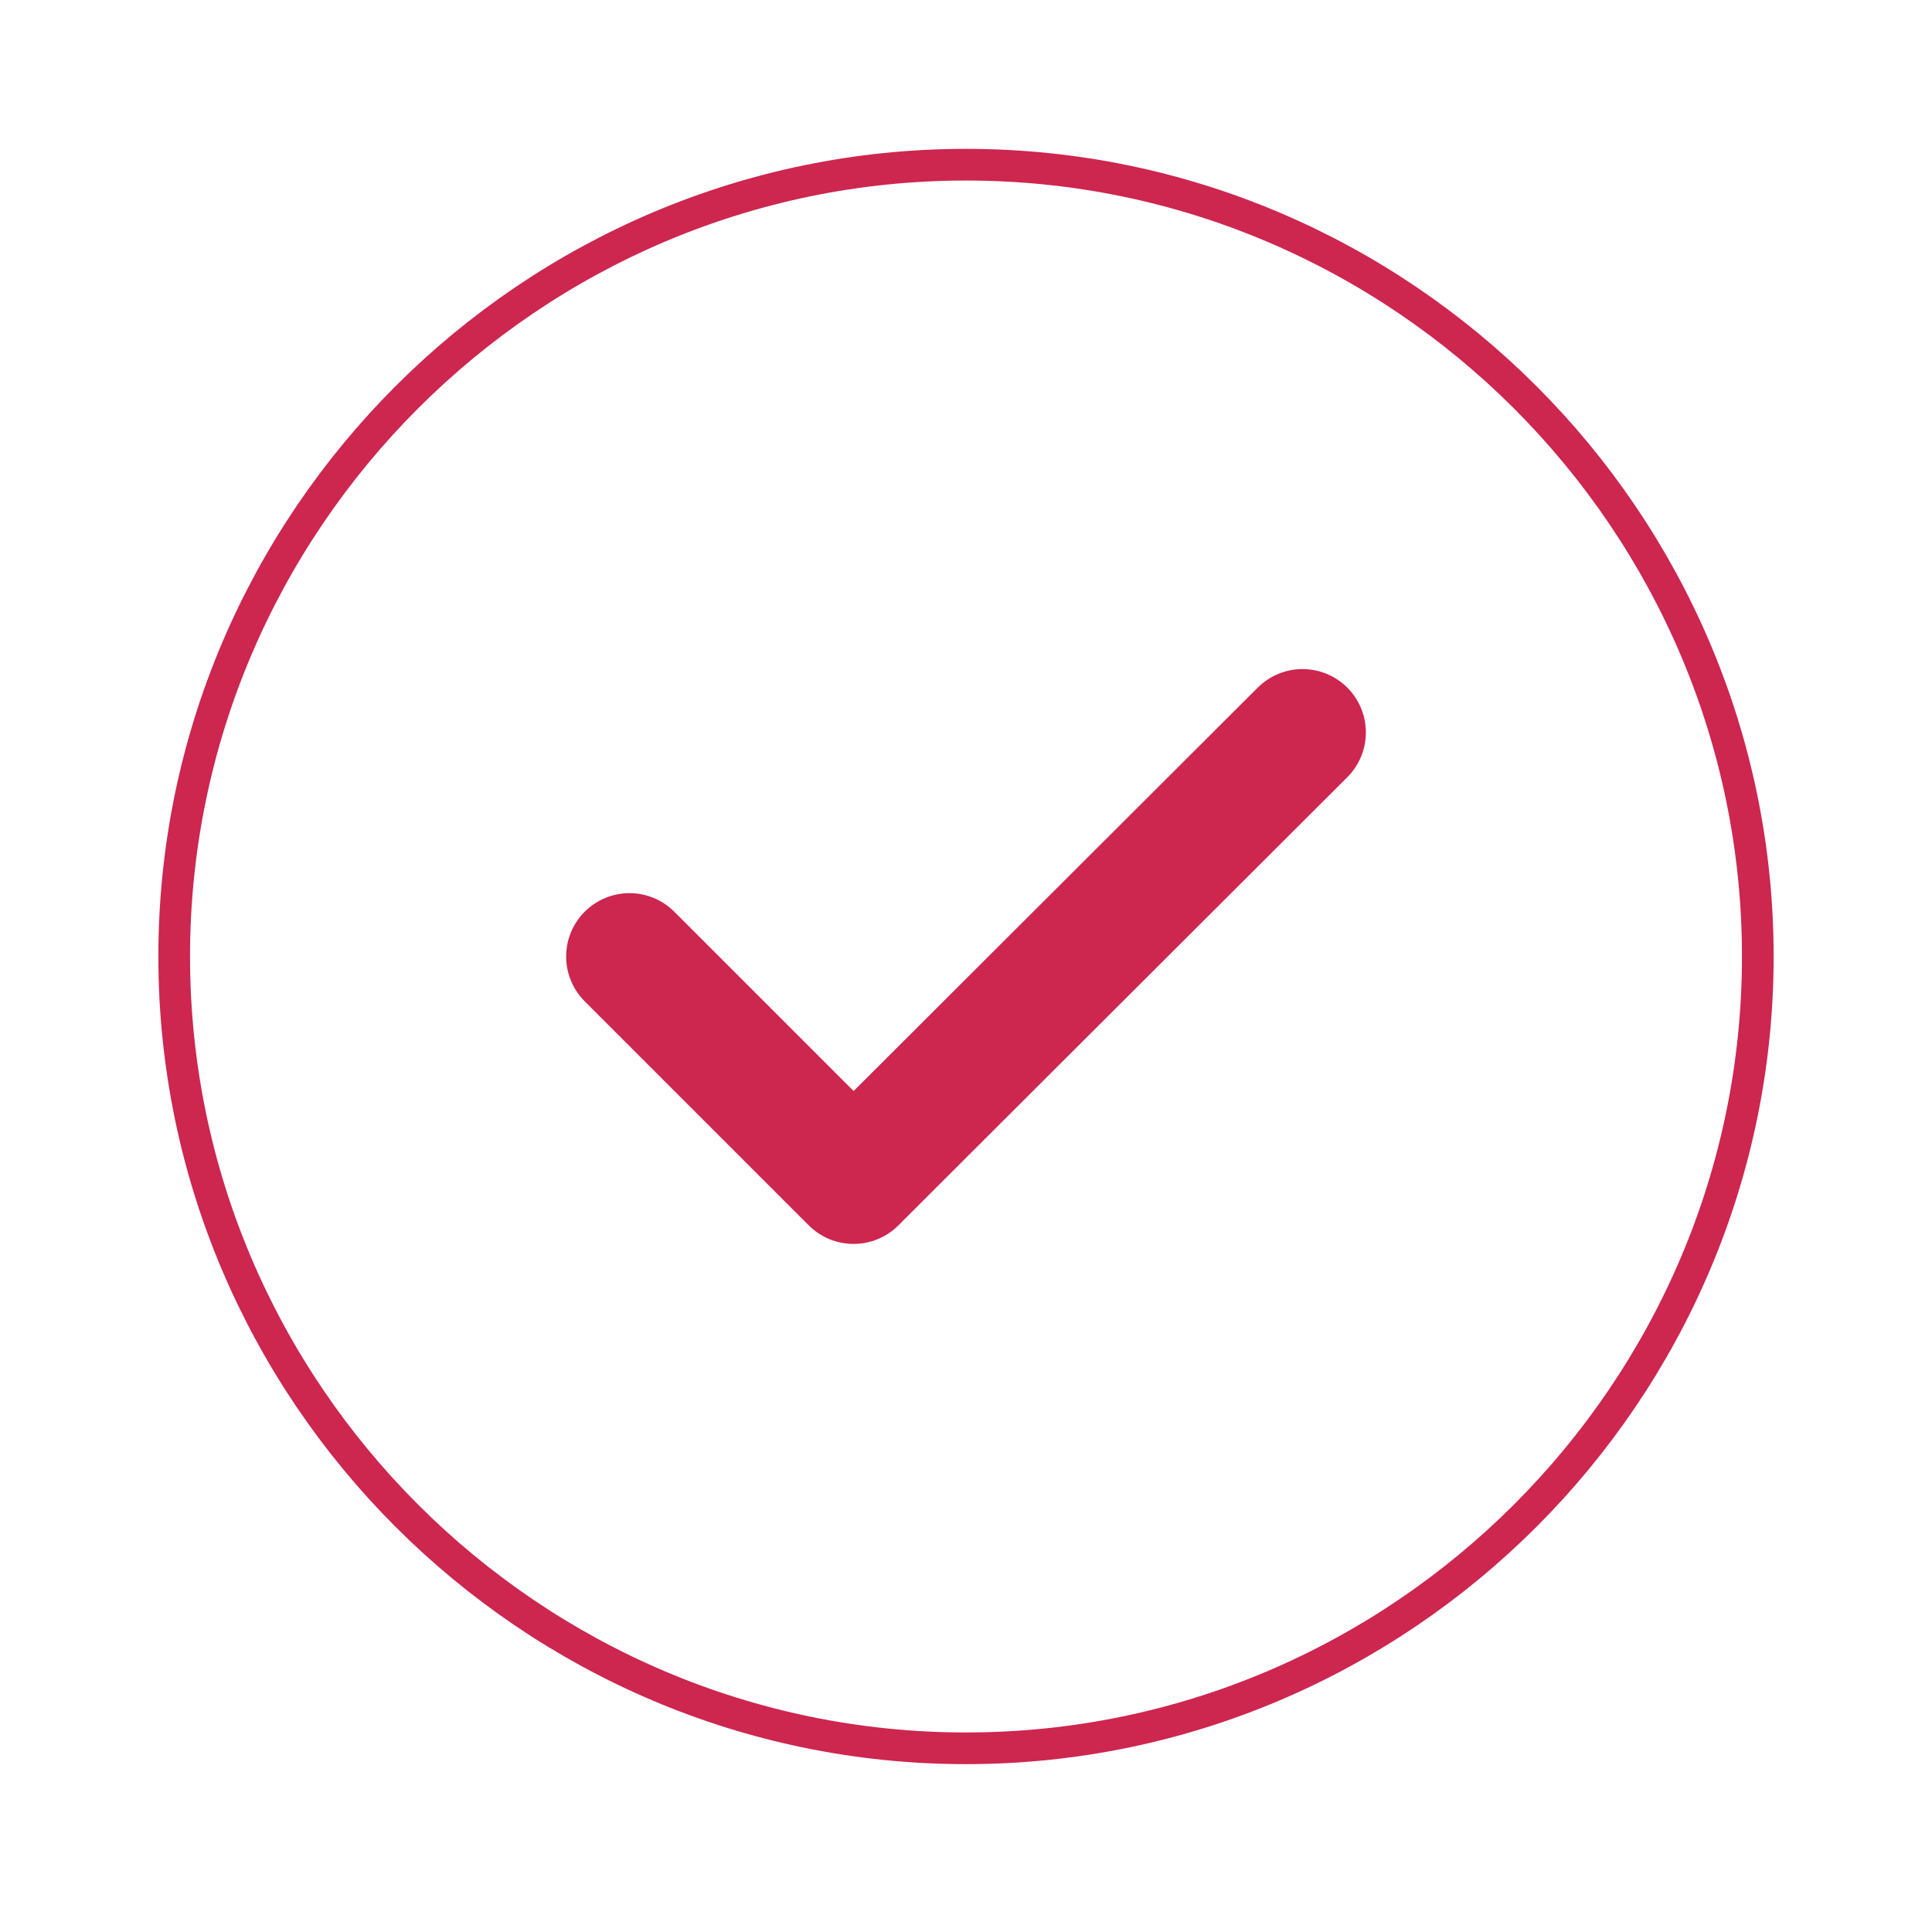 <svg xmlns="http://www.w3.org/2000/svg" width="61" height="61" viewBox="0 0 61 61" fill="none">
  <path
    d="M30.5 55.2C44.25 55.2 55.5 43.95 55.5 30.2C55.5 16.45 44.25 5.2 30.5 5.2C16.75 5.2 5.5 16.45 5.5 30.2C5.5 43.95 16.75 55.2 30.5 55.2Z"
    stroke="#CD264F" stroke-linecap="round" stroke-linejoin="round" />
  <path d="M19.875 30.2L26.95 37.275L41.125 23.125" stroke="#CD264F" stroke-width="4"
    stroke-linecap="round" stroke-linejoin="round" />
</svg>
